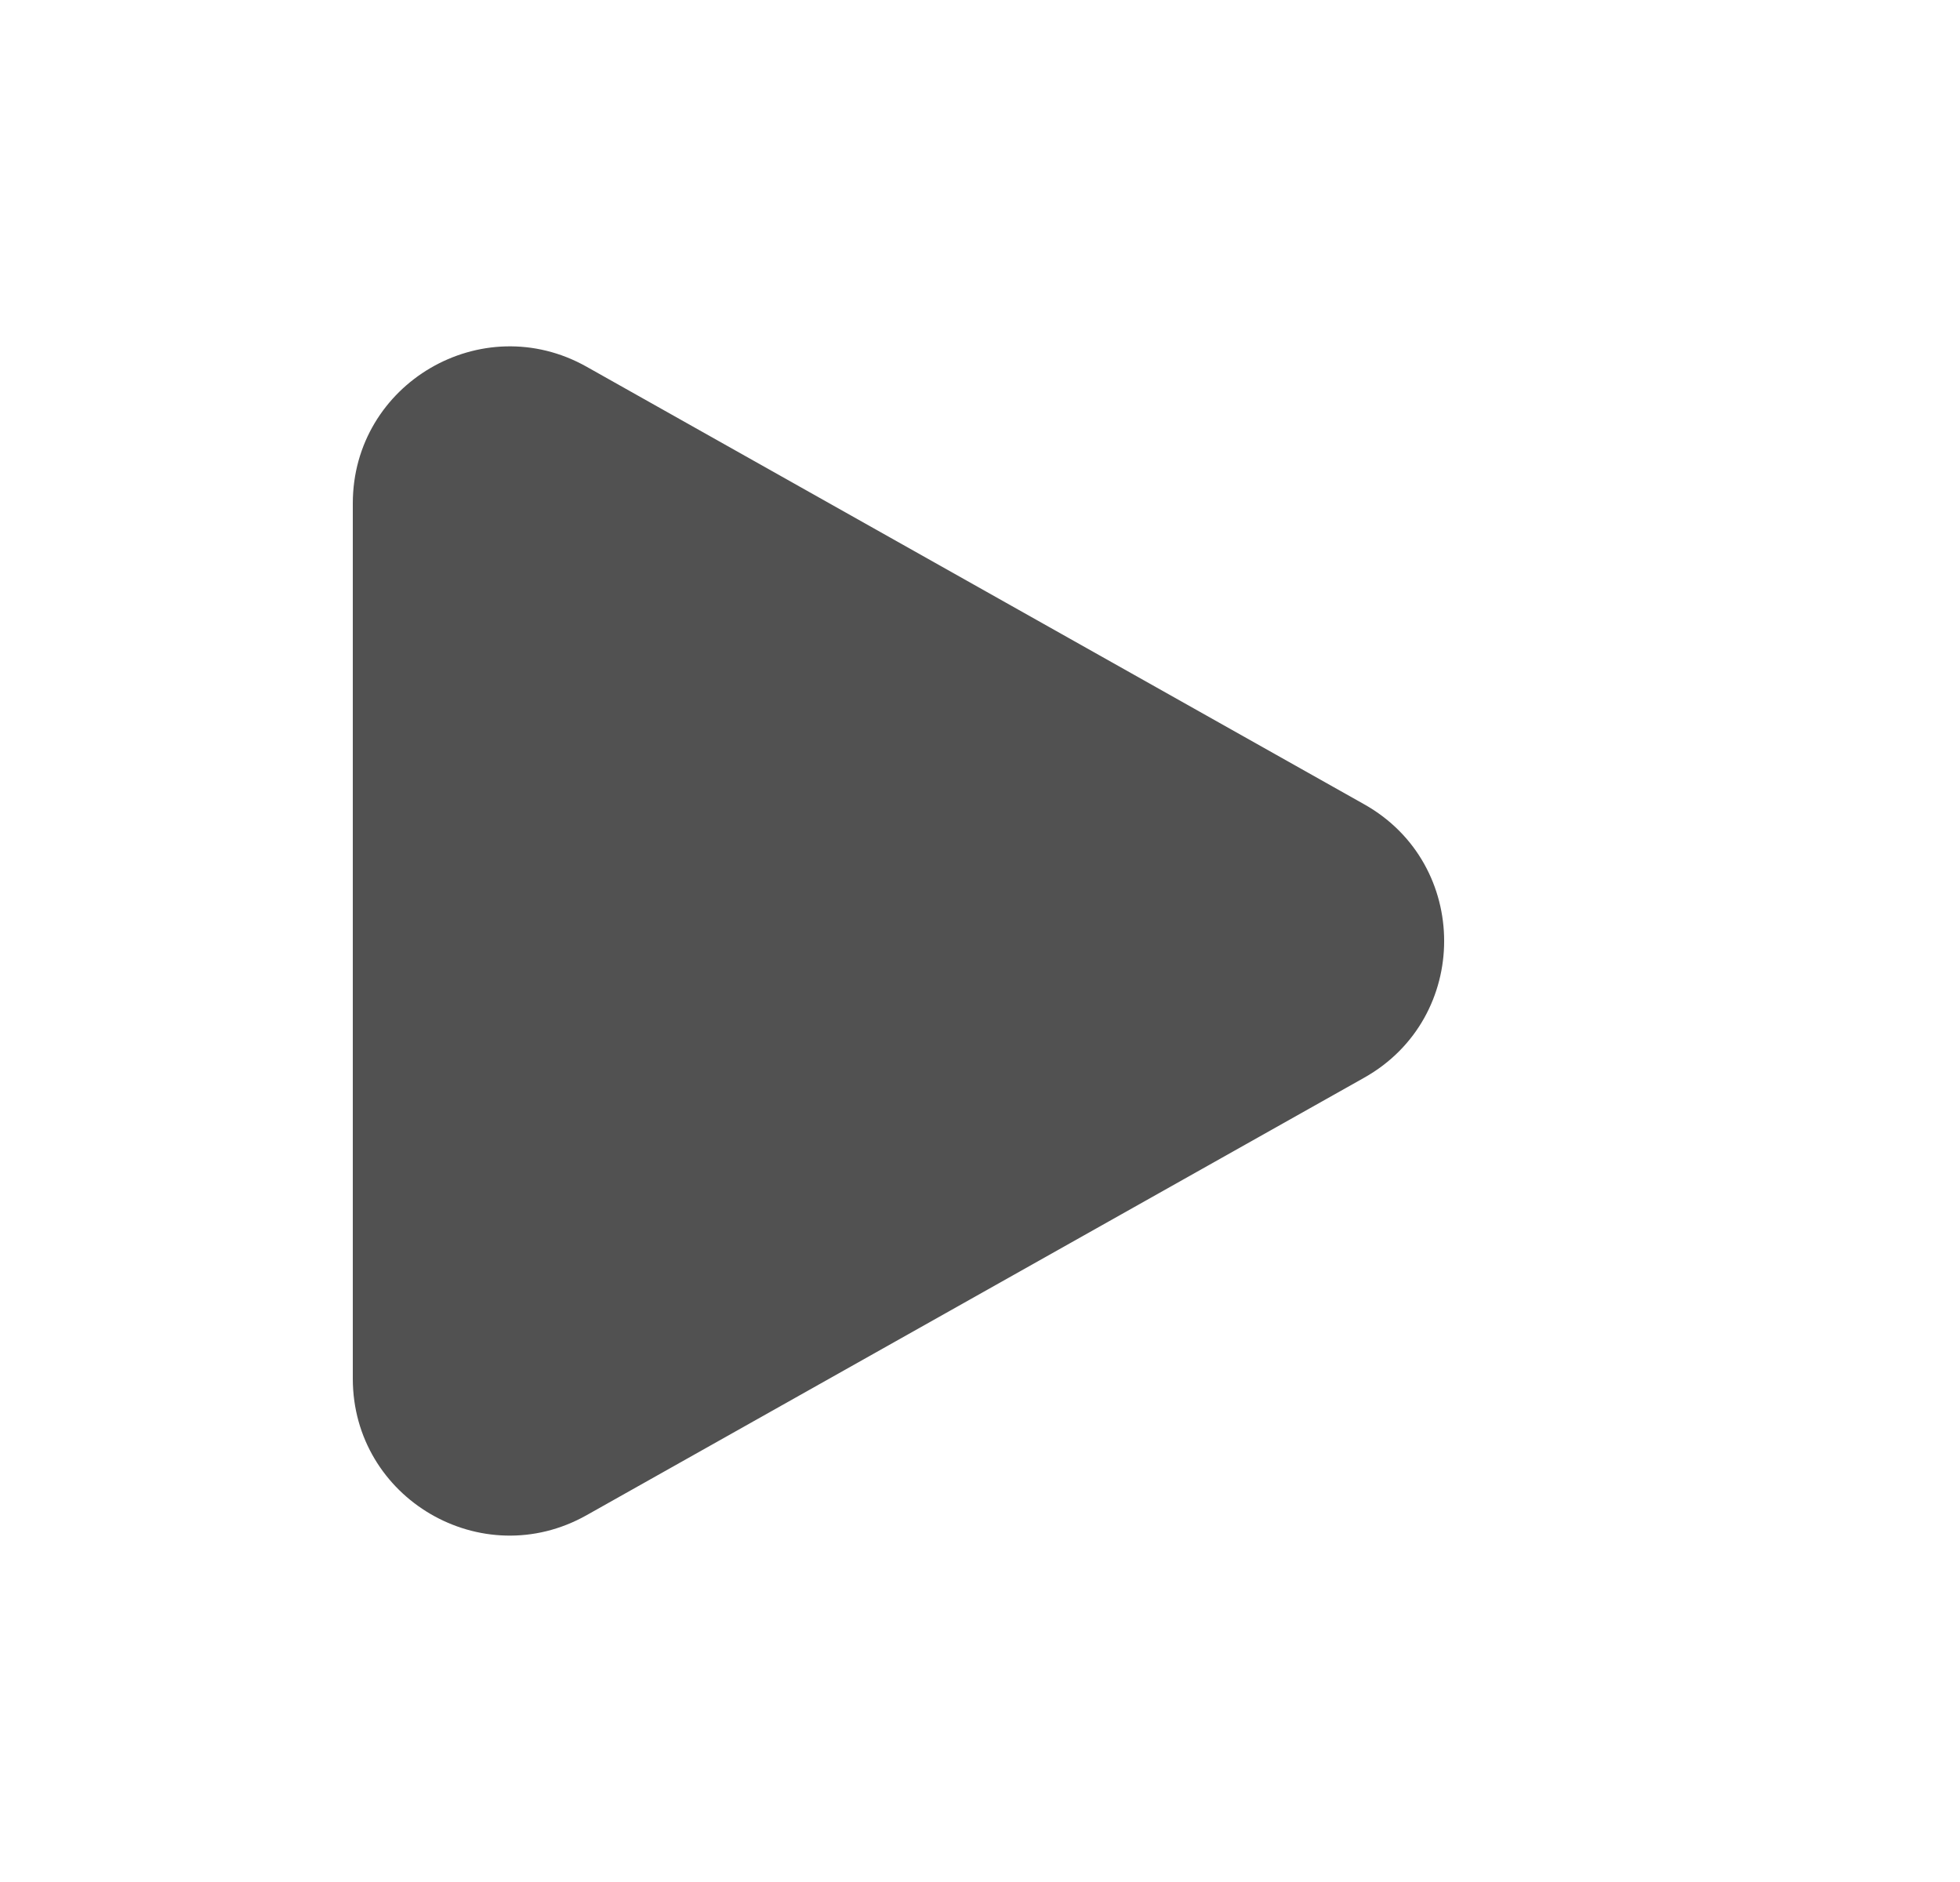 <svg xmlns="http://www.w3.org/2000/svg" width="25" height="24" viewBox="0 0 25 24" fill="none">
<path d="M17.401 13.743L7.481 19.323C6.147 20.073 4.5 19.11 4.5 17.58V12V6.42C4.5 4.89 6.147 3.927 7.481 4.676L17.401 10.257C18.76 11.021 18.76 12.979 17.401 13.743Z" fill="#515151"/>
</svg>